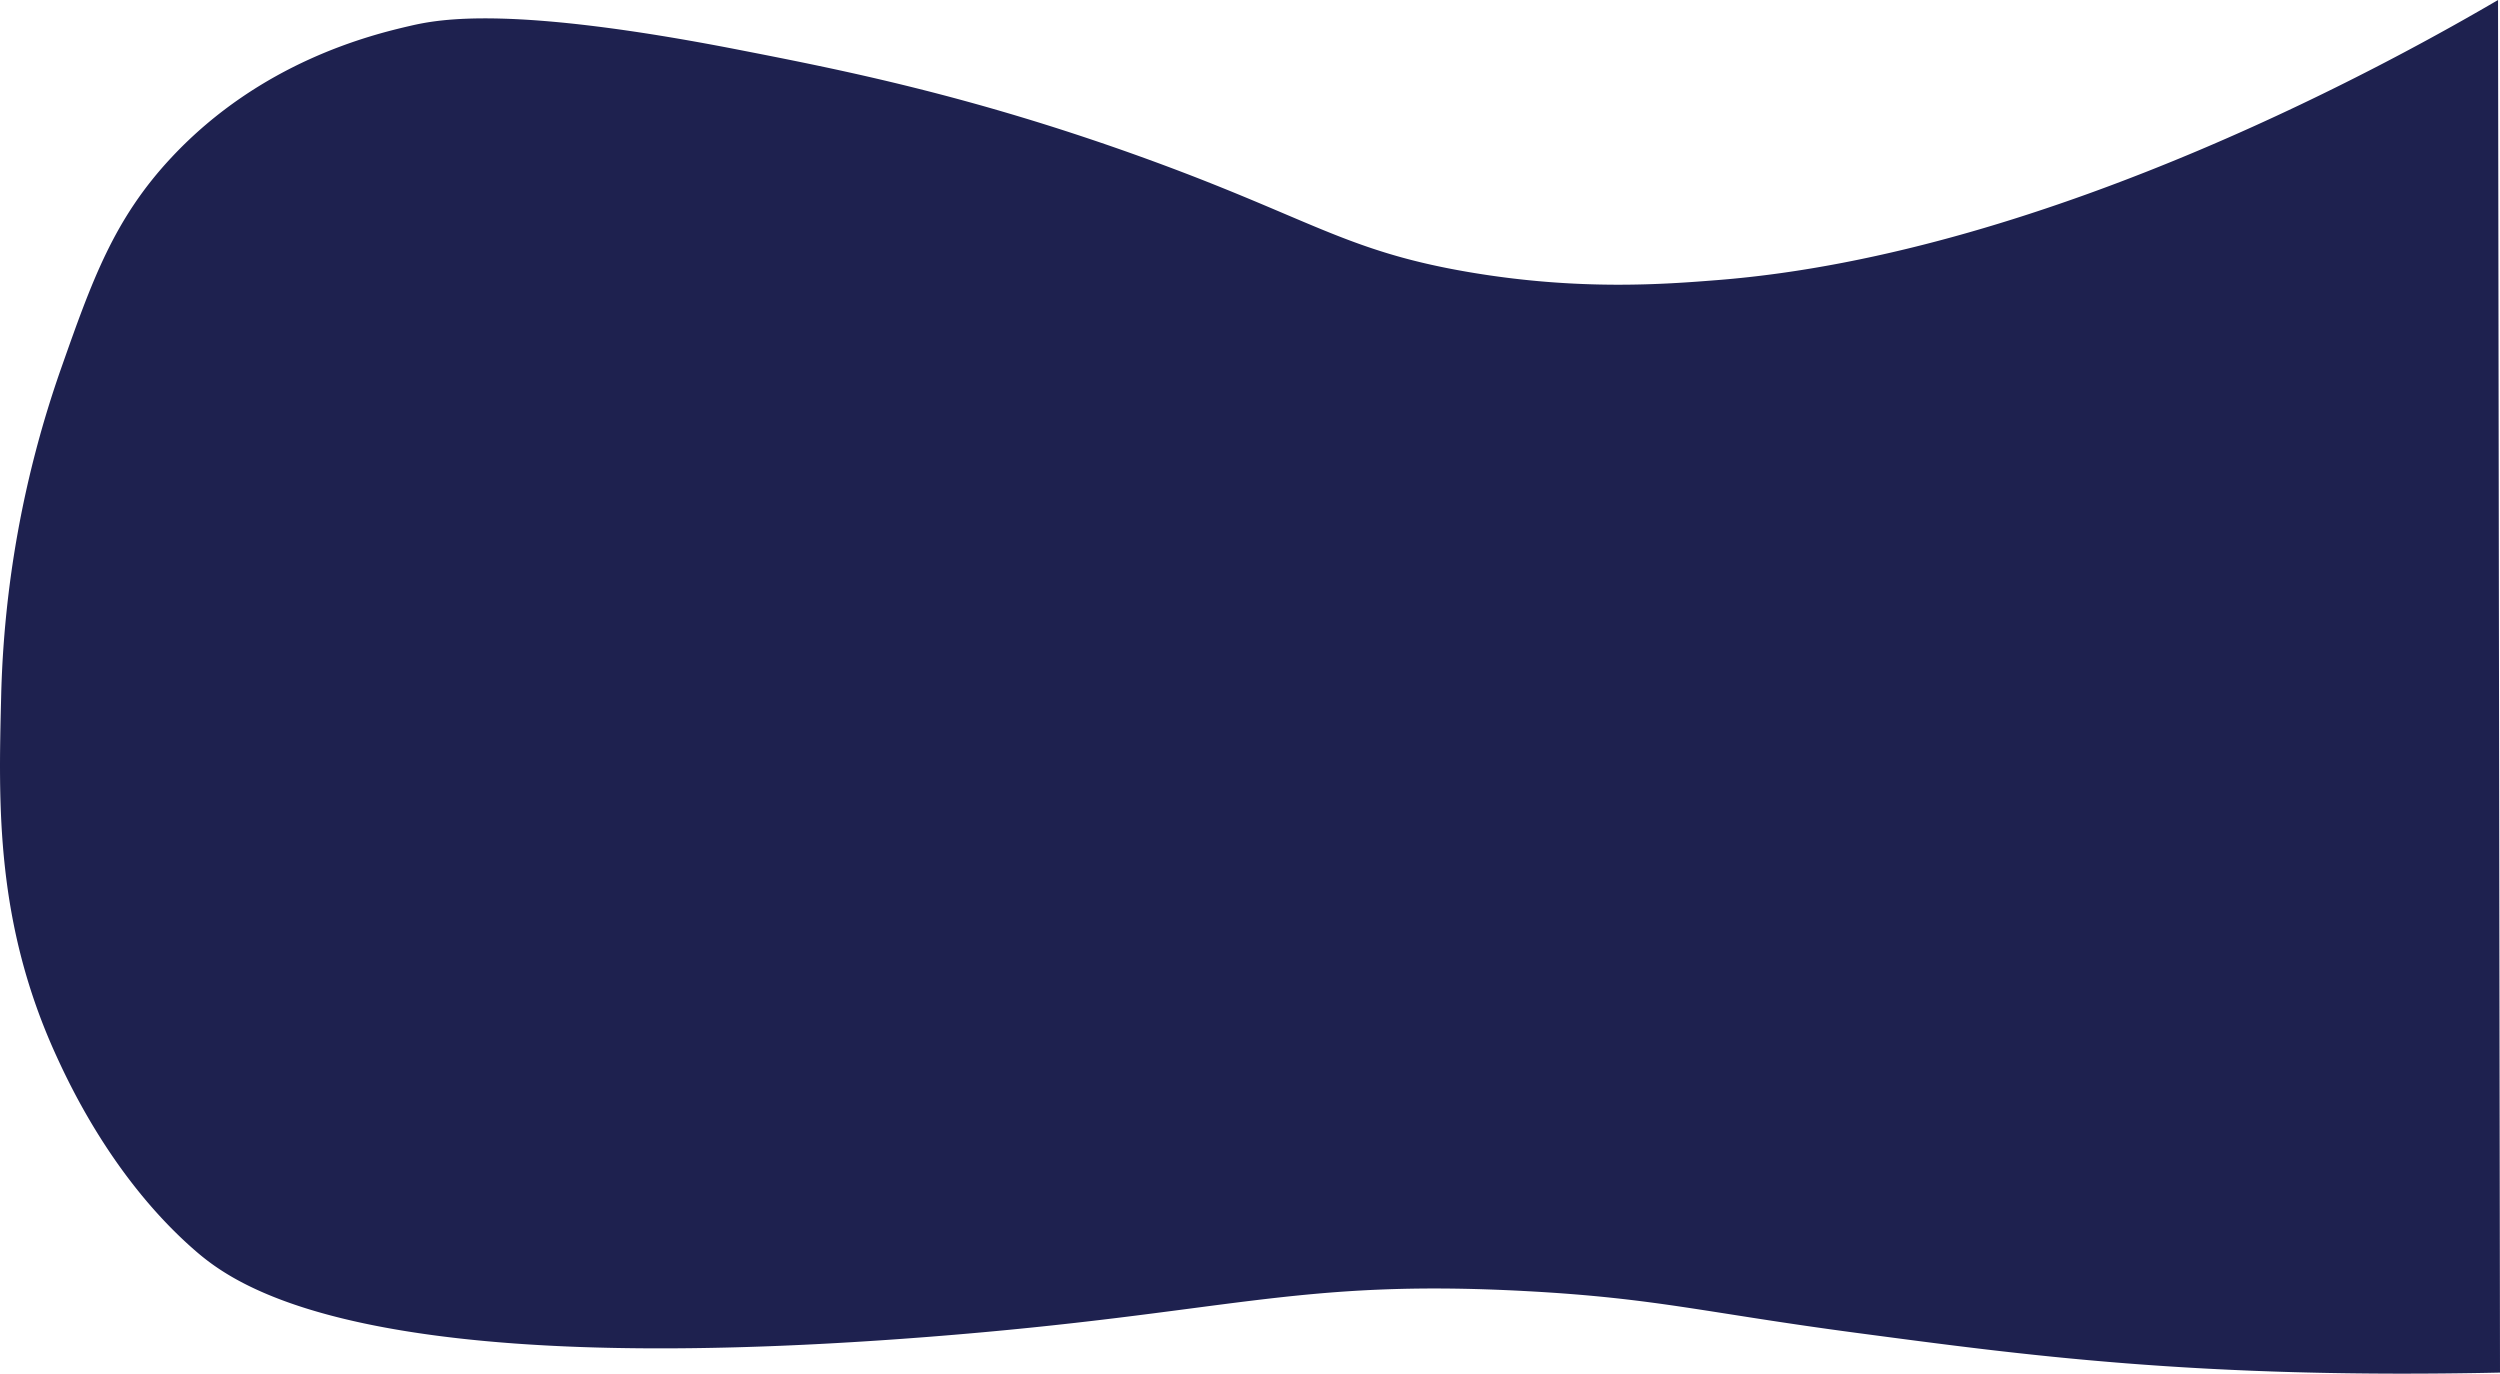 <svg xmlns="http://www.w3.org/2000/svg" viewBox="0 0 1583.32 869.974">
  <defs>
    <style>
      .cls-1 {
        fill: #1e214f;
      }
    </style>
  </defs>
  <path id="line3" class="cls-1" d="M2245.252,1132.8c-192.2,4.1-303.048-11.322-407.6-25.161-95.963-12.756-126.483-21.978-208.833-26.419-147.19-7.938-188.152,14.027-378.668,28.935-359.8,28.155-439.481-32.558-465.472-55.354-50.447-44.245-78-102.857-86.8-122.029-38.785-84.4-36.923-159.154-35.225-227.7a674.482,674.482,0,0,1,37.741-207.576c19.877-56.435,33.564-95.283,70.45-134.609,56.486-60.222,125.8-77.218,150.964-83.03,18.543-4.29,63.732-13,207.575,15.1,63.506,12.4,146.3,28.57,255.381,67.934,106.794,38.546,128.47,59.5,207.575,72.966,70.01,11.914,124.319,7.636,157.254,5.032,212.947-16.795,437.708-144.208,494.407-177.383Z" transform="translate(-661.933 -263.5)"/>
</svg>
